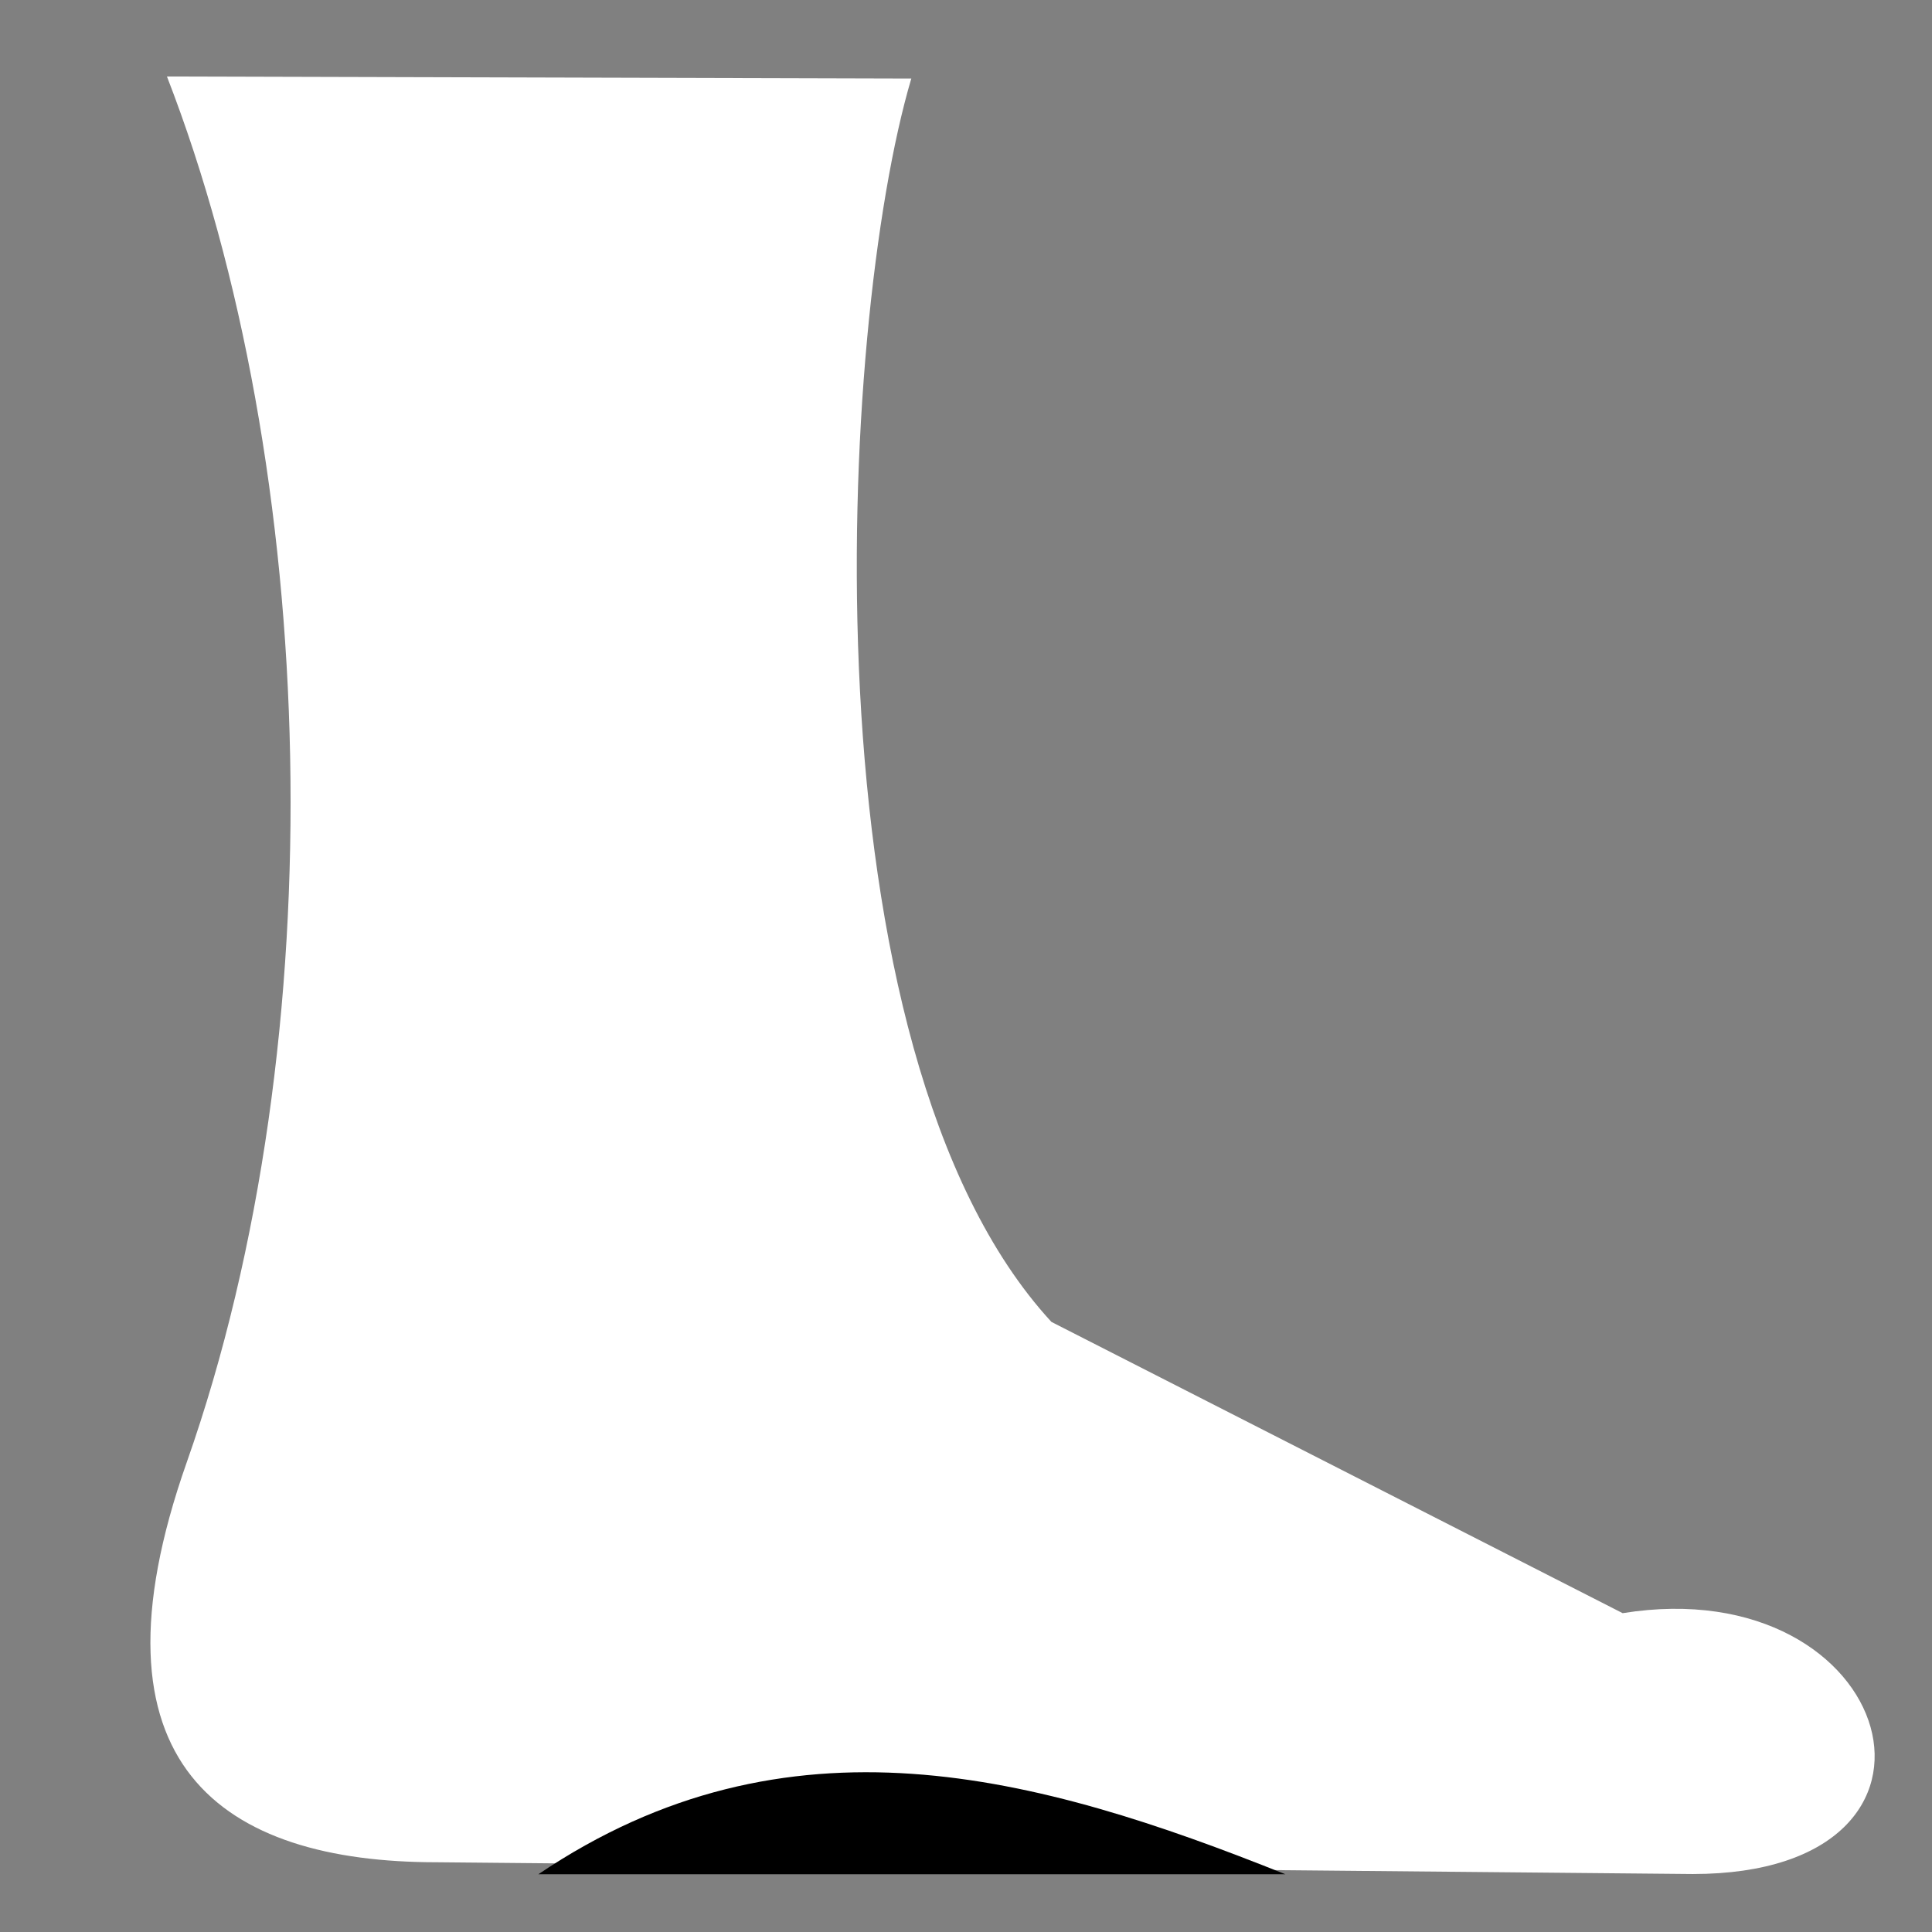 <svg viewBox="0 0 512 512" xmlns="http://www.w3.org/2000/svg">

<rect x="0" y="0" width="512" height="512" fill="#808080" stroke="none"/>

<g transform="matrix(18.689,0,0,18.689,-4312.836,-37445.341)">
<path d="m 236.961 2030.01 c -3.034 0 -5.061 -1.368 -3.545 -5.669 2.132 -6.05 1.873 -14.106 -0.28 -19.653 l 10.555 0.029 c -1.036 3.497 -1.567 13.773 1.987 17.631 l 8.1 4.13 c 3.89 -0.626 5.152 3.699 0.994 3.699 z" fill="#fff"/>
<path d="m 238.403 2030.18 c 3.531 -2.383 7.062 -1.414 10.592 0 z"/>
</g>
</svg>
